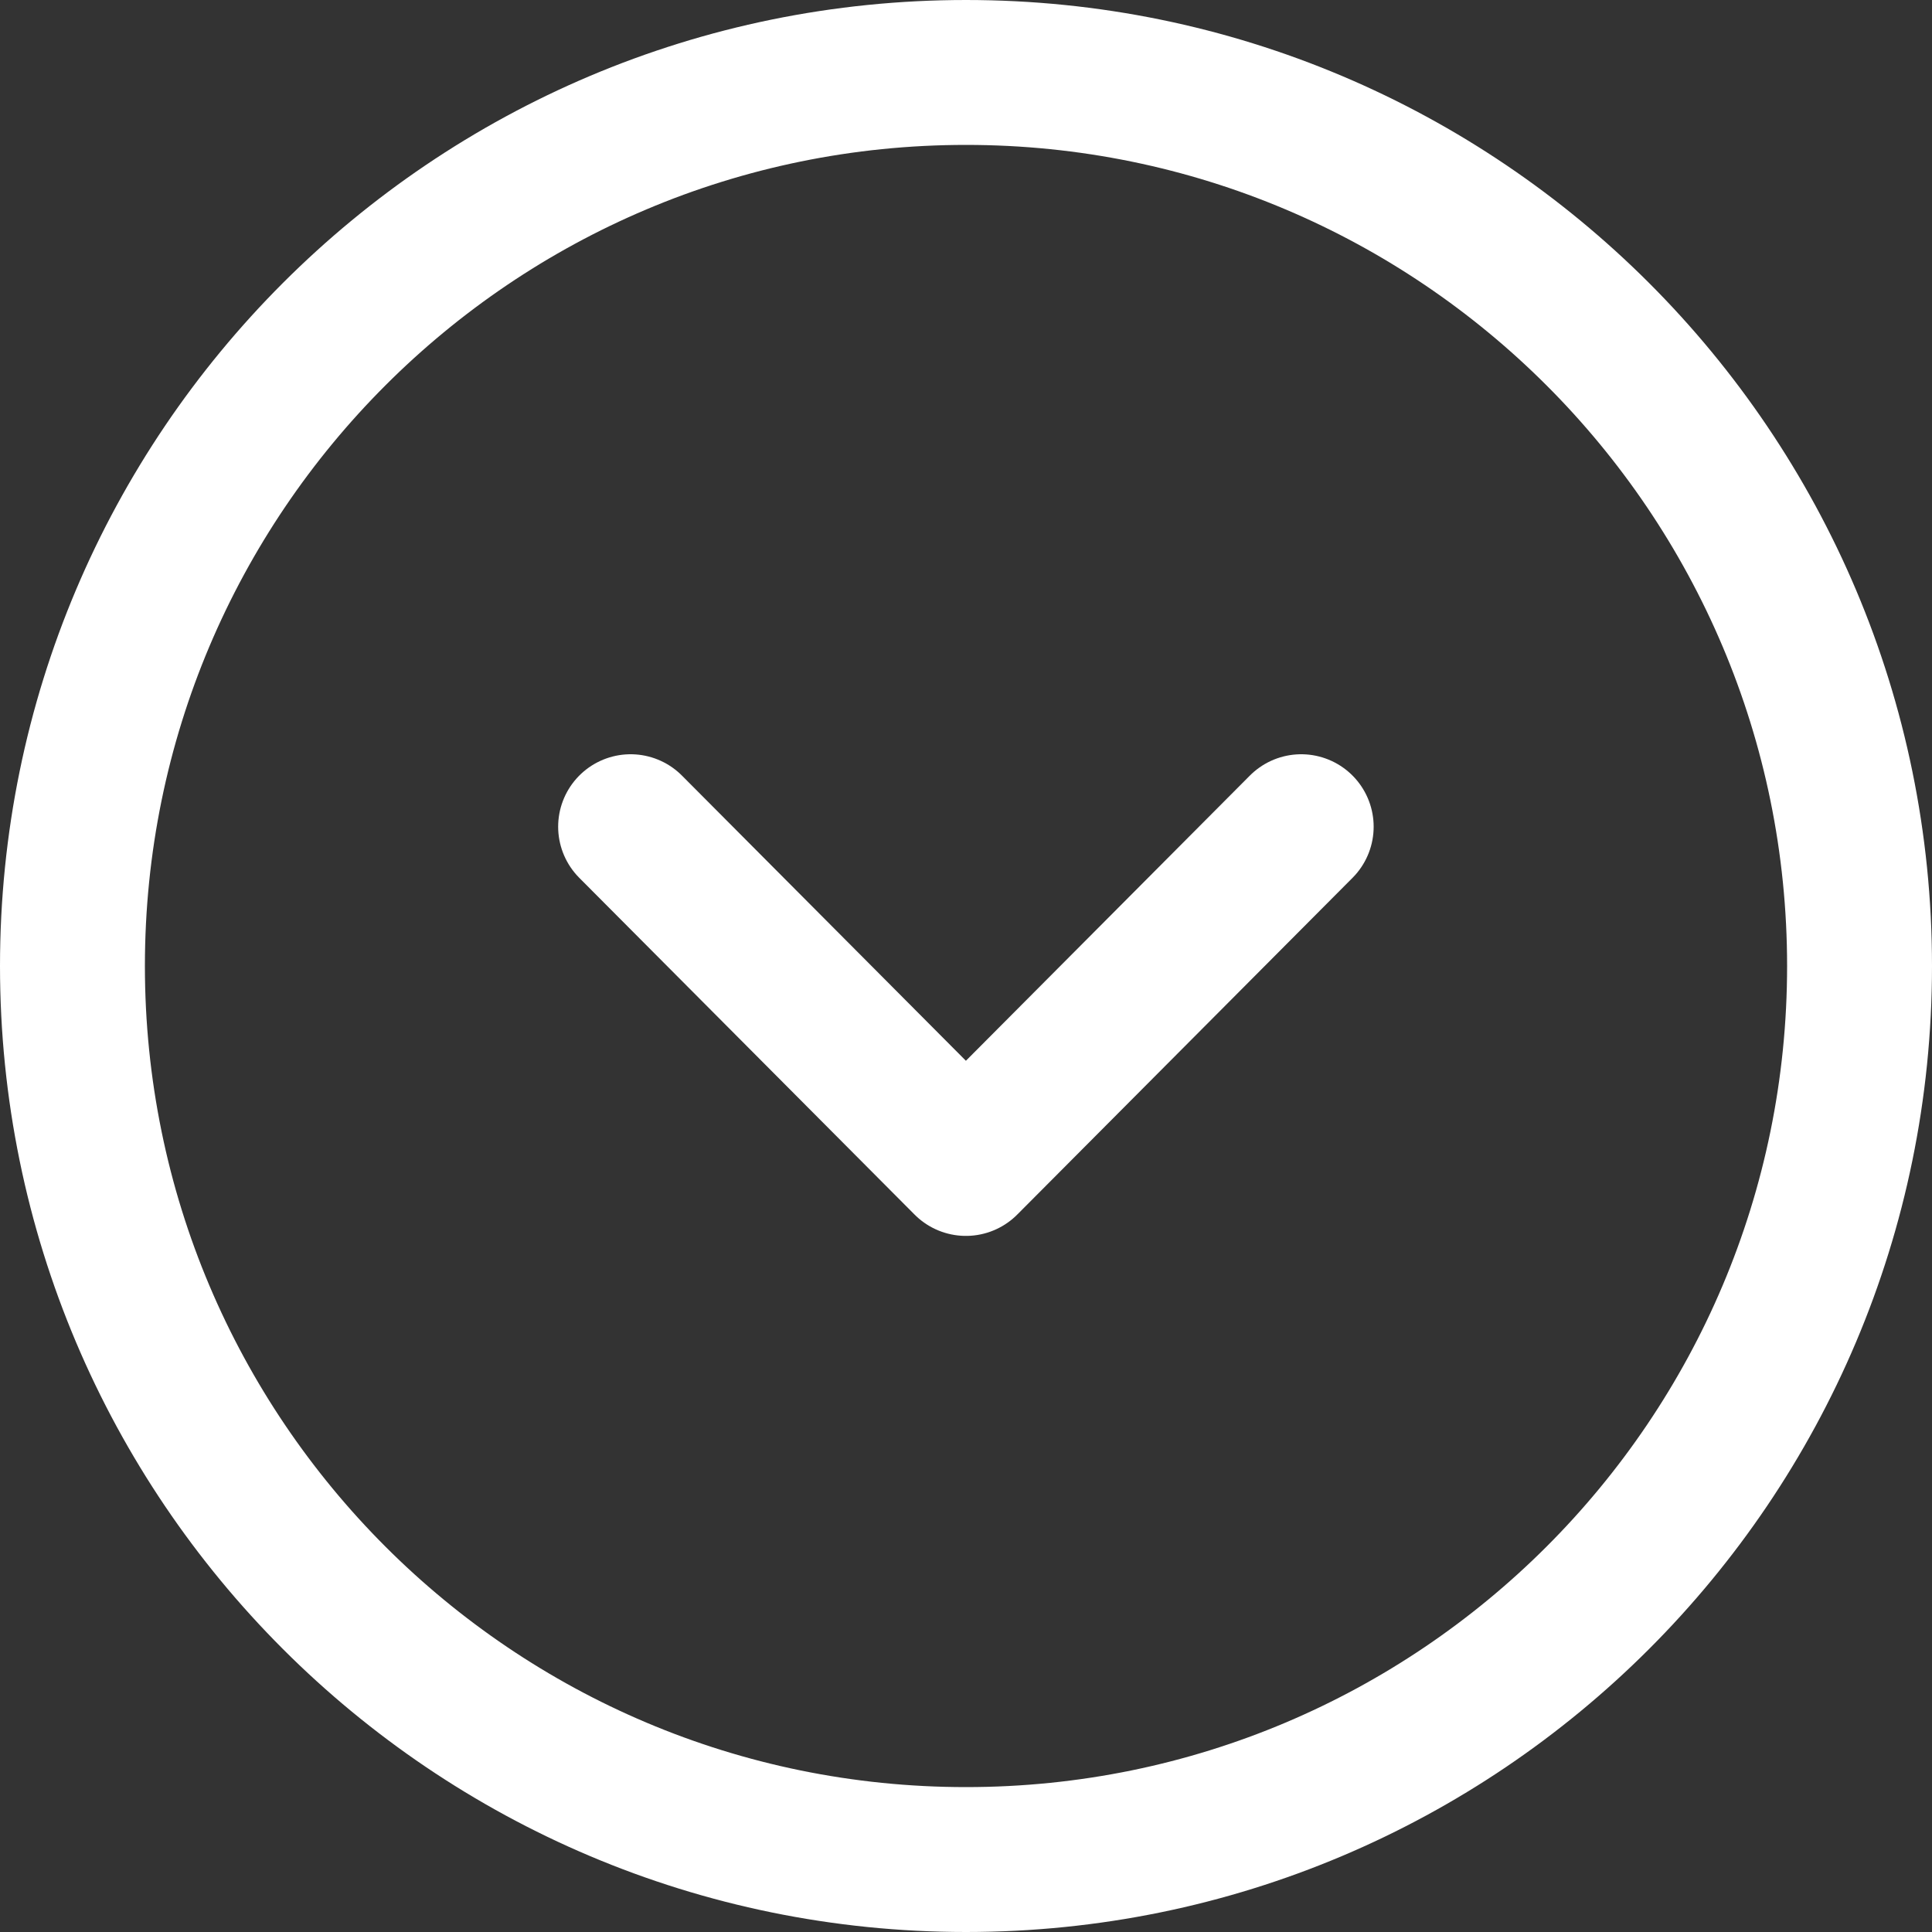 <svg width="20" height="20" viewBox="0 0 20 20" fill="none" xmlns="http://www.w3.org/2000/svg">
<rect x="0" y="0" width="20" height="20" fill="#333333" stroke="none"/>
<path fill-rule="evenodd" clip-rule="evenodd" d="M0.75 10C0.75 15.108 4.891 19.25 10 19.25C15.108 19.25 19.25 15.108 19.25 10C19.25 4.892 15.108 0.75 10 0.75C4.891 0.75 0.75 4.892 0.75 10Z" stroke="white" stroke-width="1.5" stroke-linecap="round" stroke-linejoin="round"/>
<path d="M6.528 8.558L9.999 12.044L13.47 8.558" stroke="white" stroke-width="1.5" stroke-linecap="round" stroke-linejoin="round"/>
</svg>
